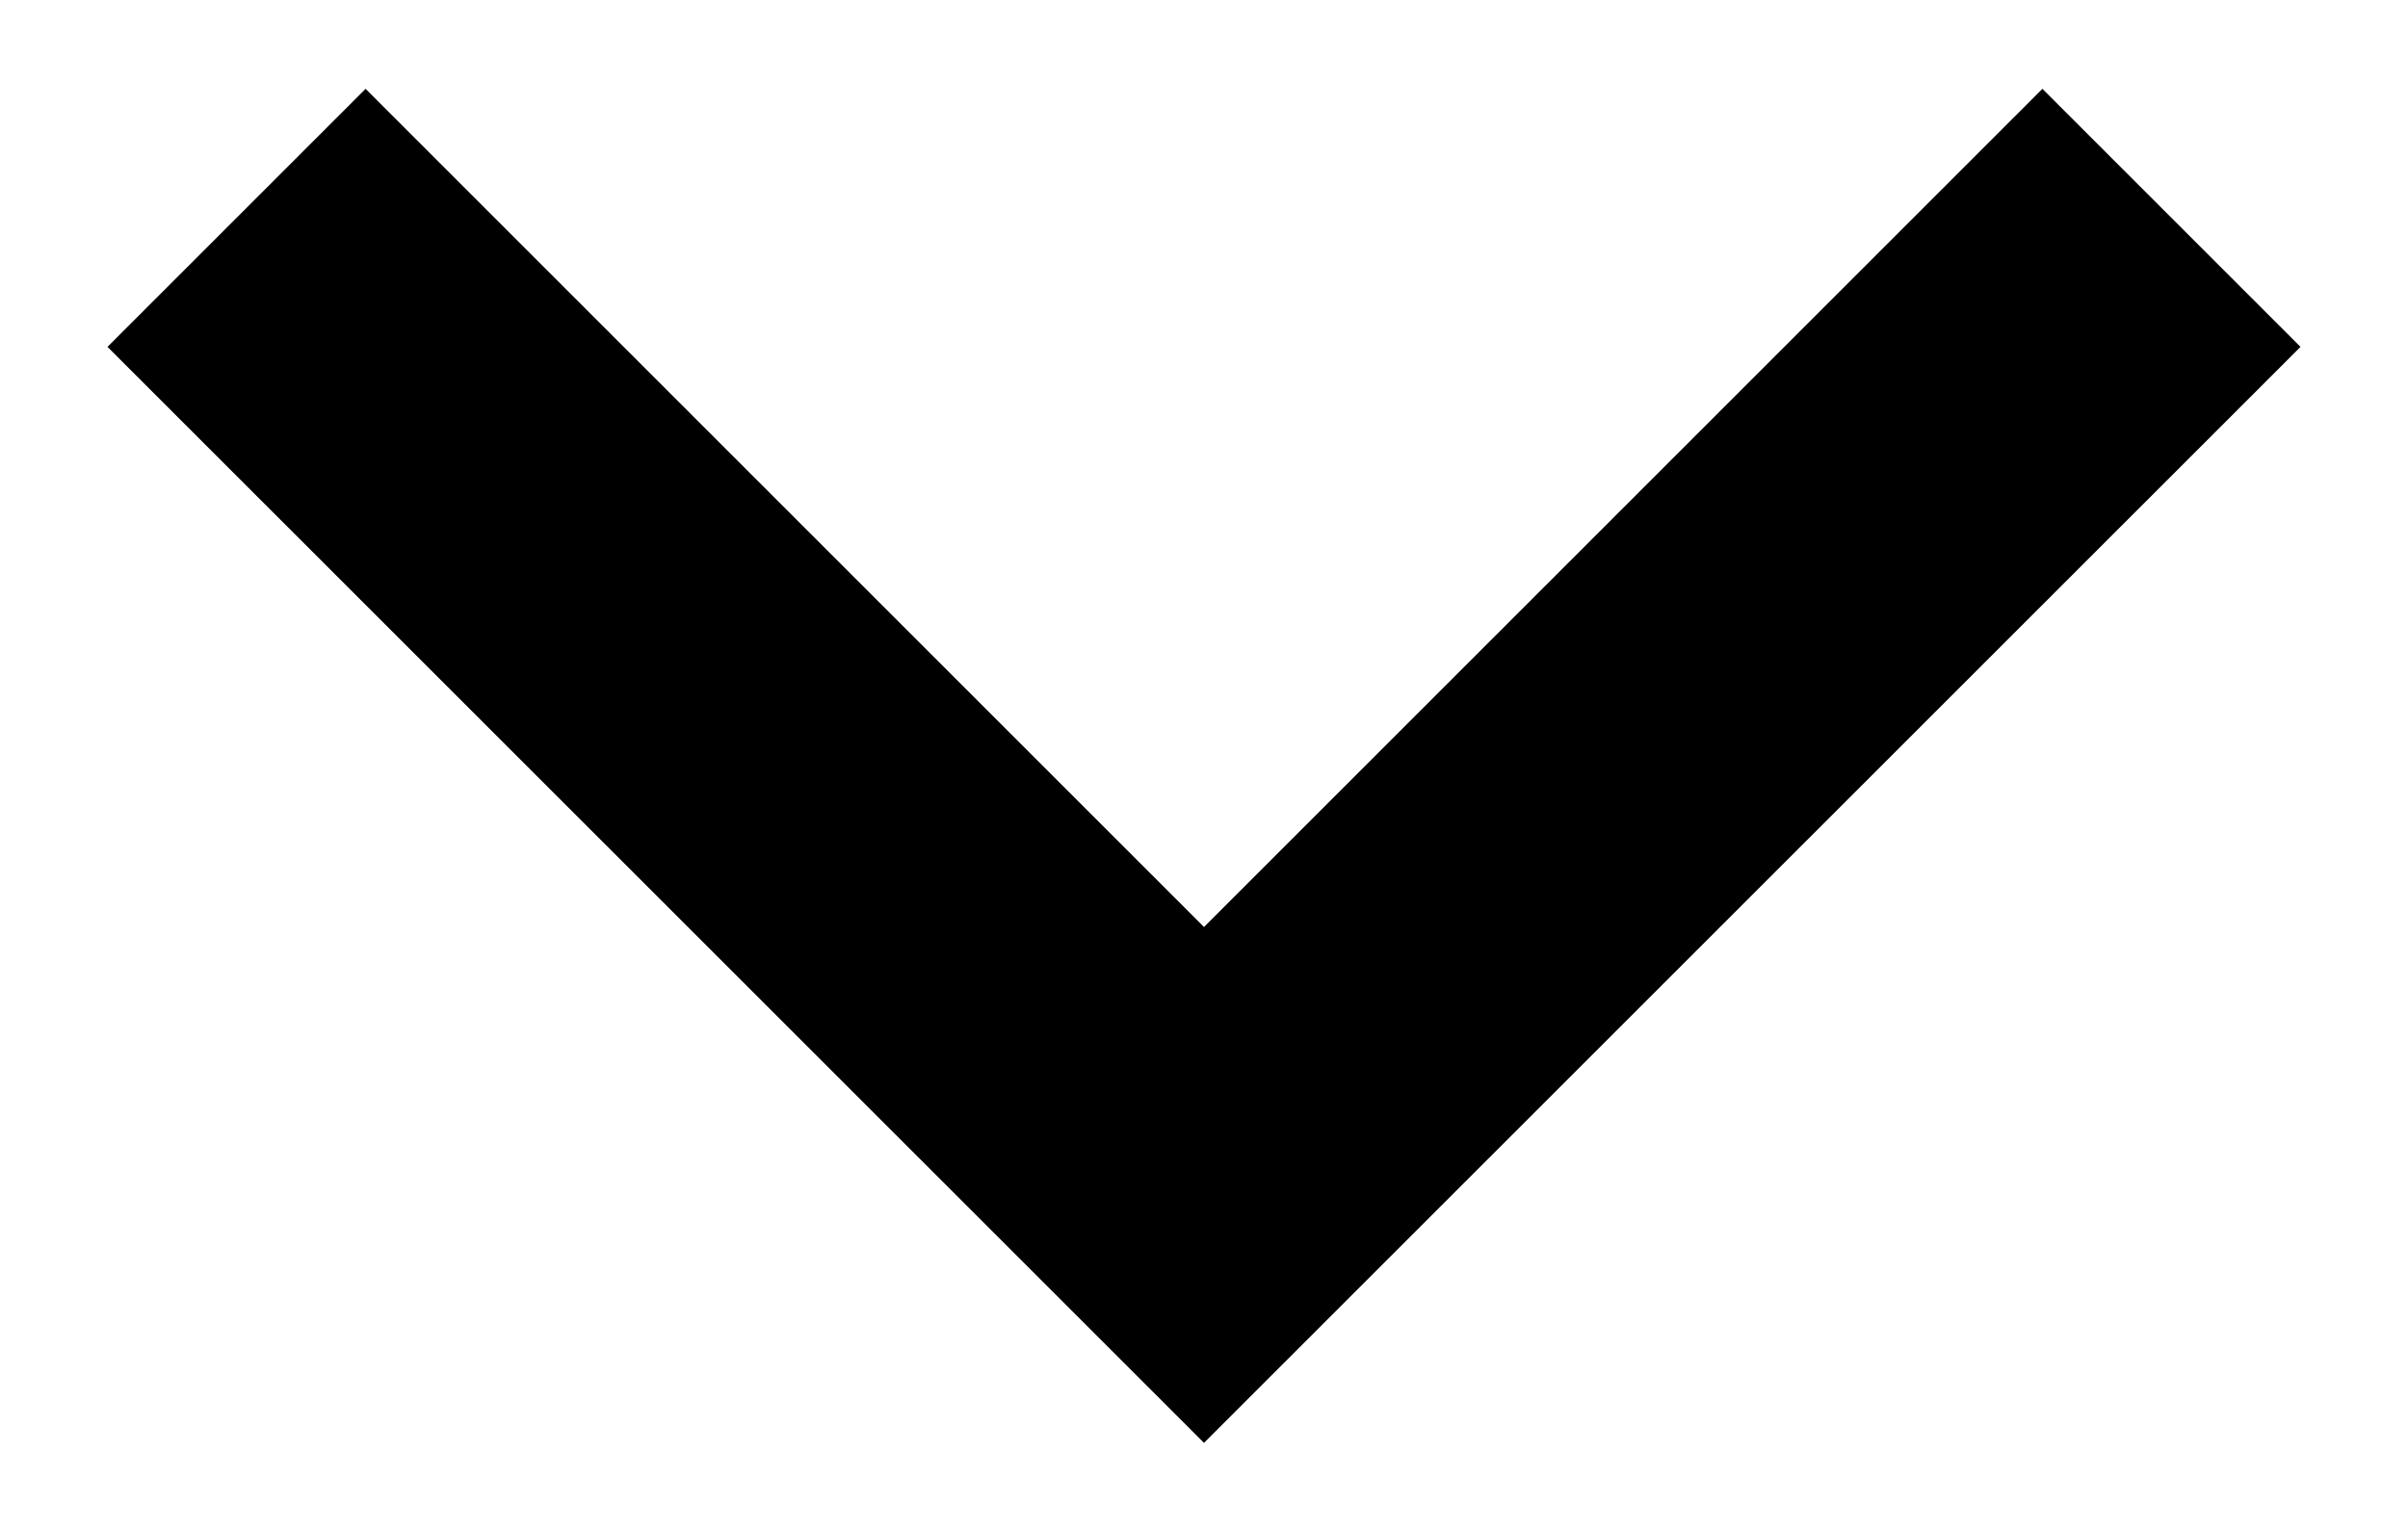 <svg width="11" height="7" viewBox="0 0 11 7" fill="none" xmlns="http://www.w3.org/2000/svg">
<path d="M0.491 1.585L5.5 6.593L10.509 1.585L9.33 0.406L5.5 4.236L1.67 0.406L0.491 1.585Z" fill="black"/>
</svg>
